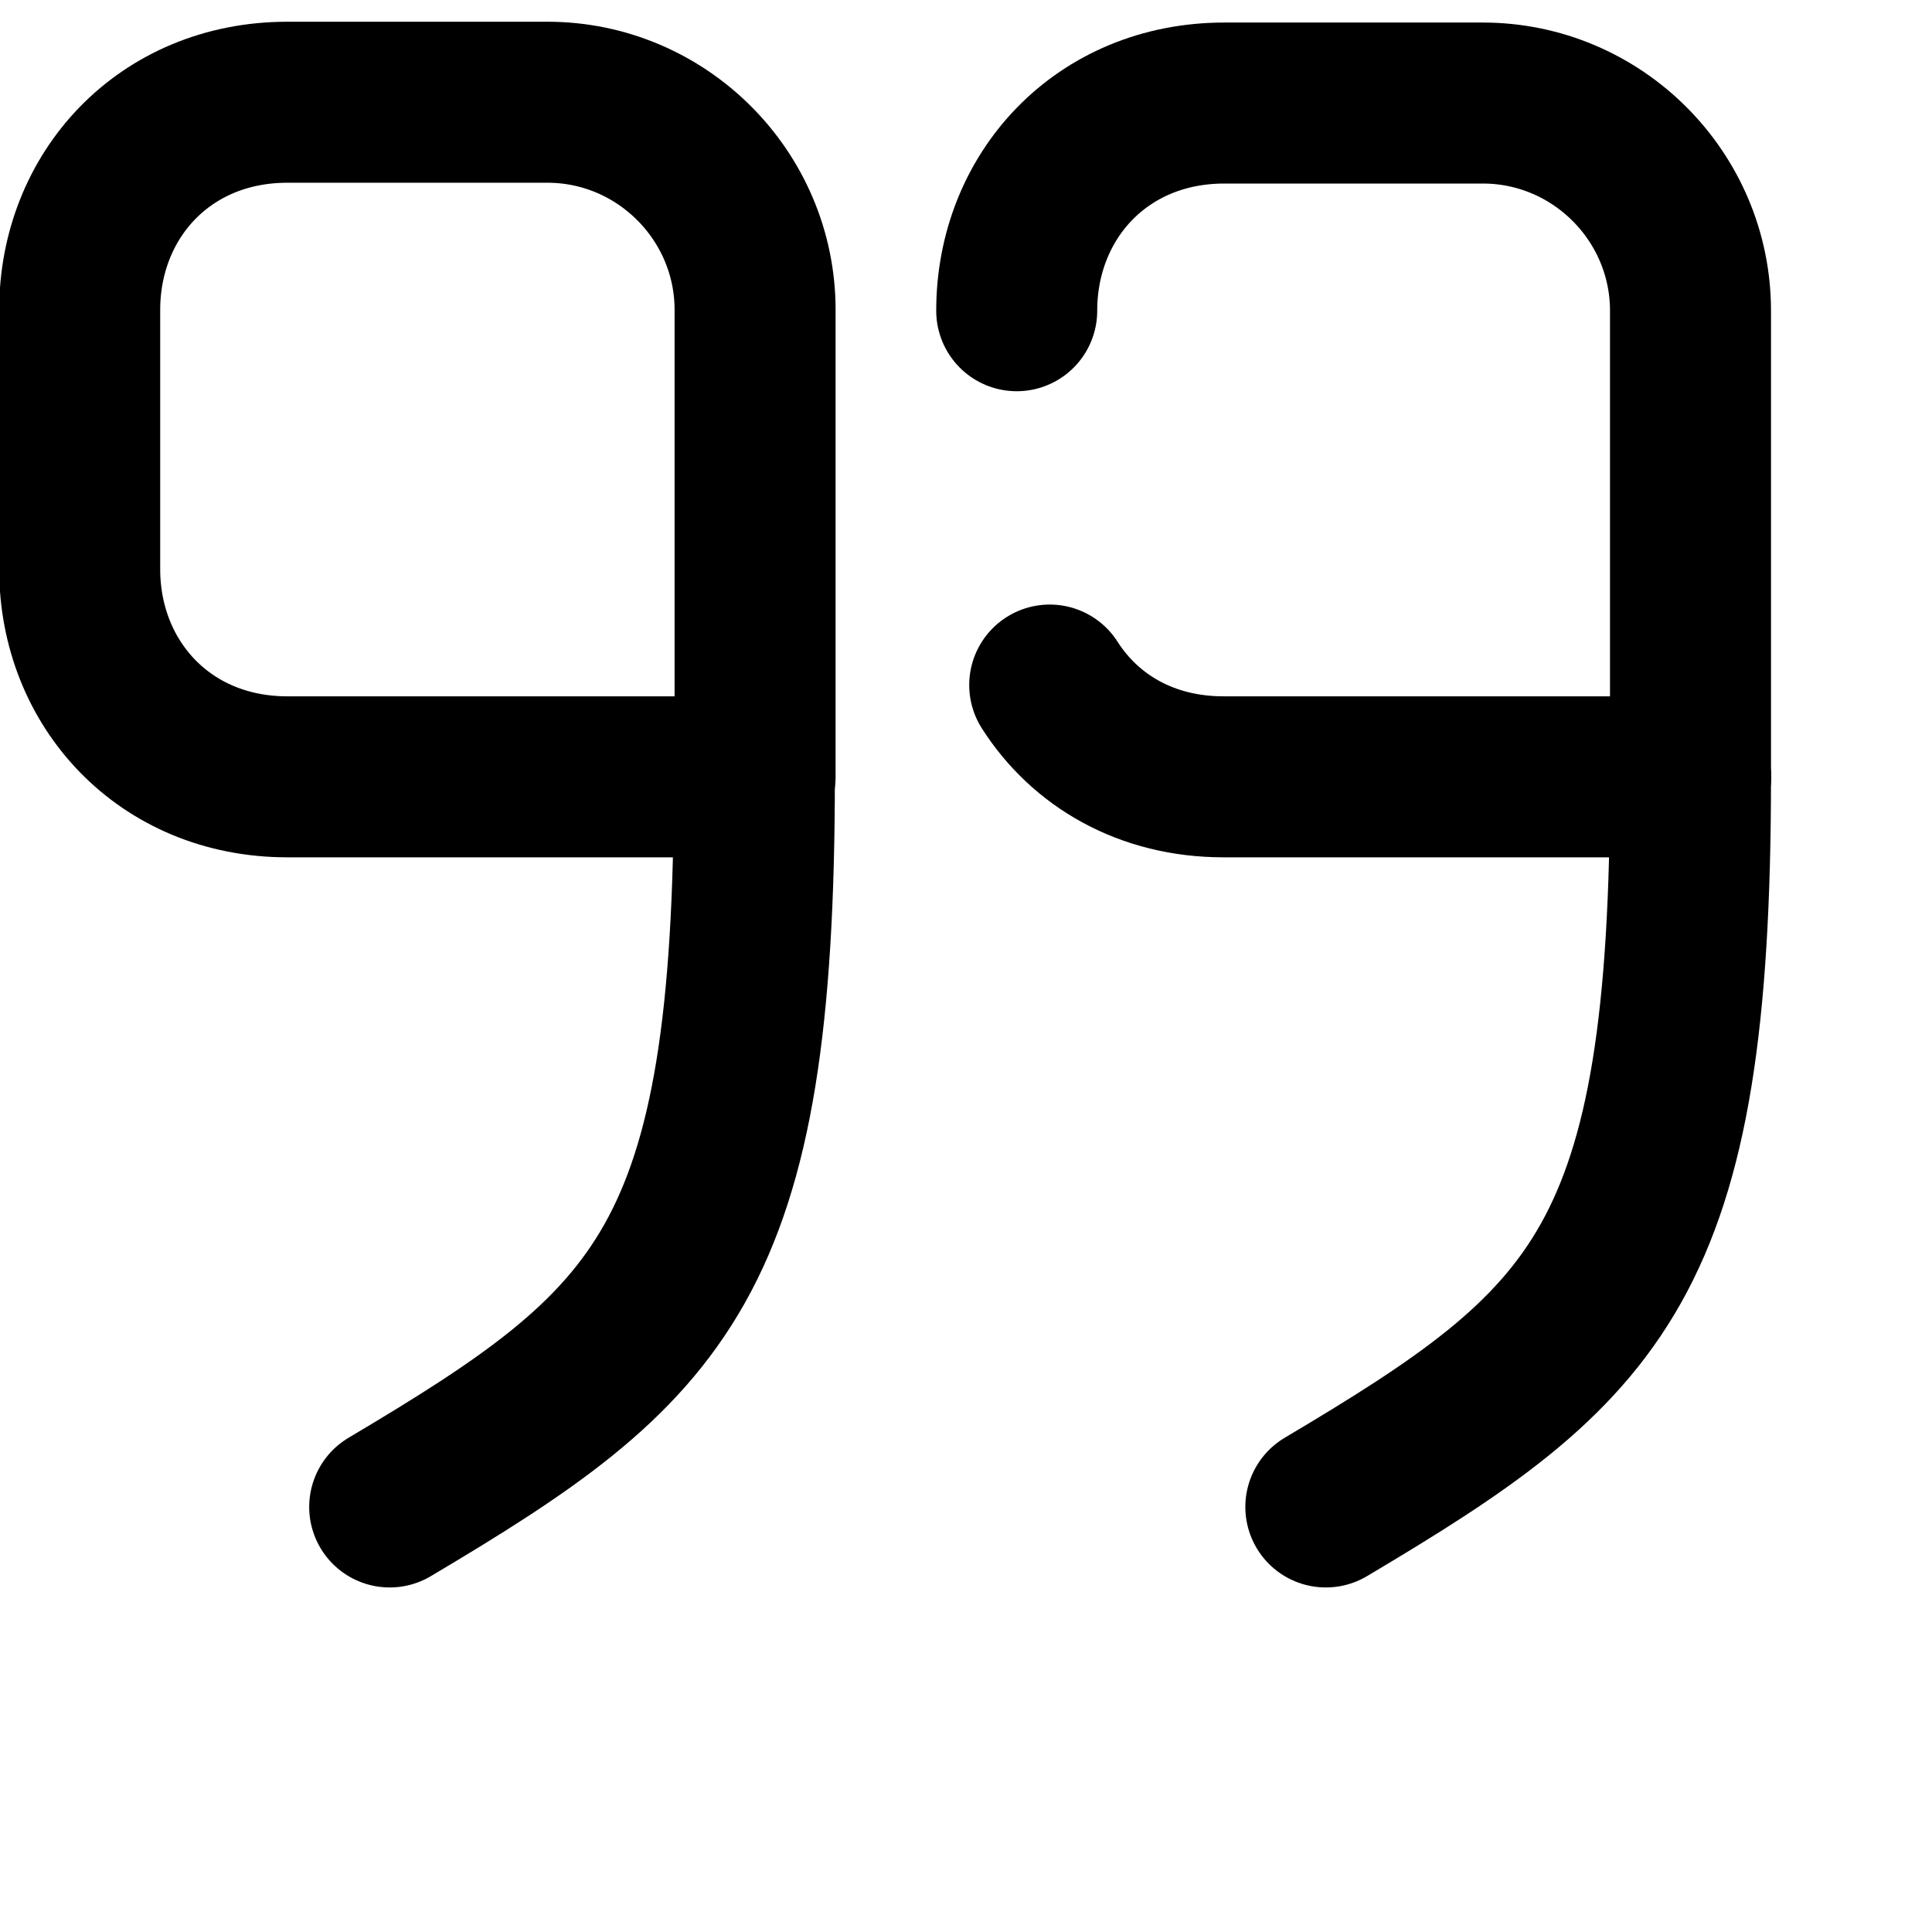 <svg xmlns="http://www.w3.org/2000/svg" width="24" height="24" viewBox="0 0 24 24" fill="none" stroke="currentColor" stroke-width="2" stroke-linecap="round" stroke-linejoin="round" class="feather feather-quote-down"><path d="M12.63 3.86c0-1.42 1.05-2.58 2.58-2.58h3.21c1.42 0 2.58 1.16 2.58 2.58v5.8"></path><path d="M21 9.65h-5.8c-.96 0-1.72-.45-2.16-1.14"></path><path d="M21 9.65c0 6.05-1.13 7.05-4.53 9.07"></path><path d="M9.37 9.65h-5.8C2.04 9.65.99 8.49.99 7.07V3.85c0-1.42 1.05-2.58 2.58-2.58H6.8c1.42 0 2.58 1.16 2.58 2.58v5.8"></path><path d="M9.371 9.65c0 6.05-1.13 7.05-4.53 9.07"></path></svg>